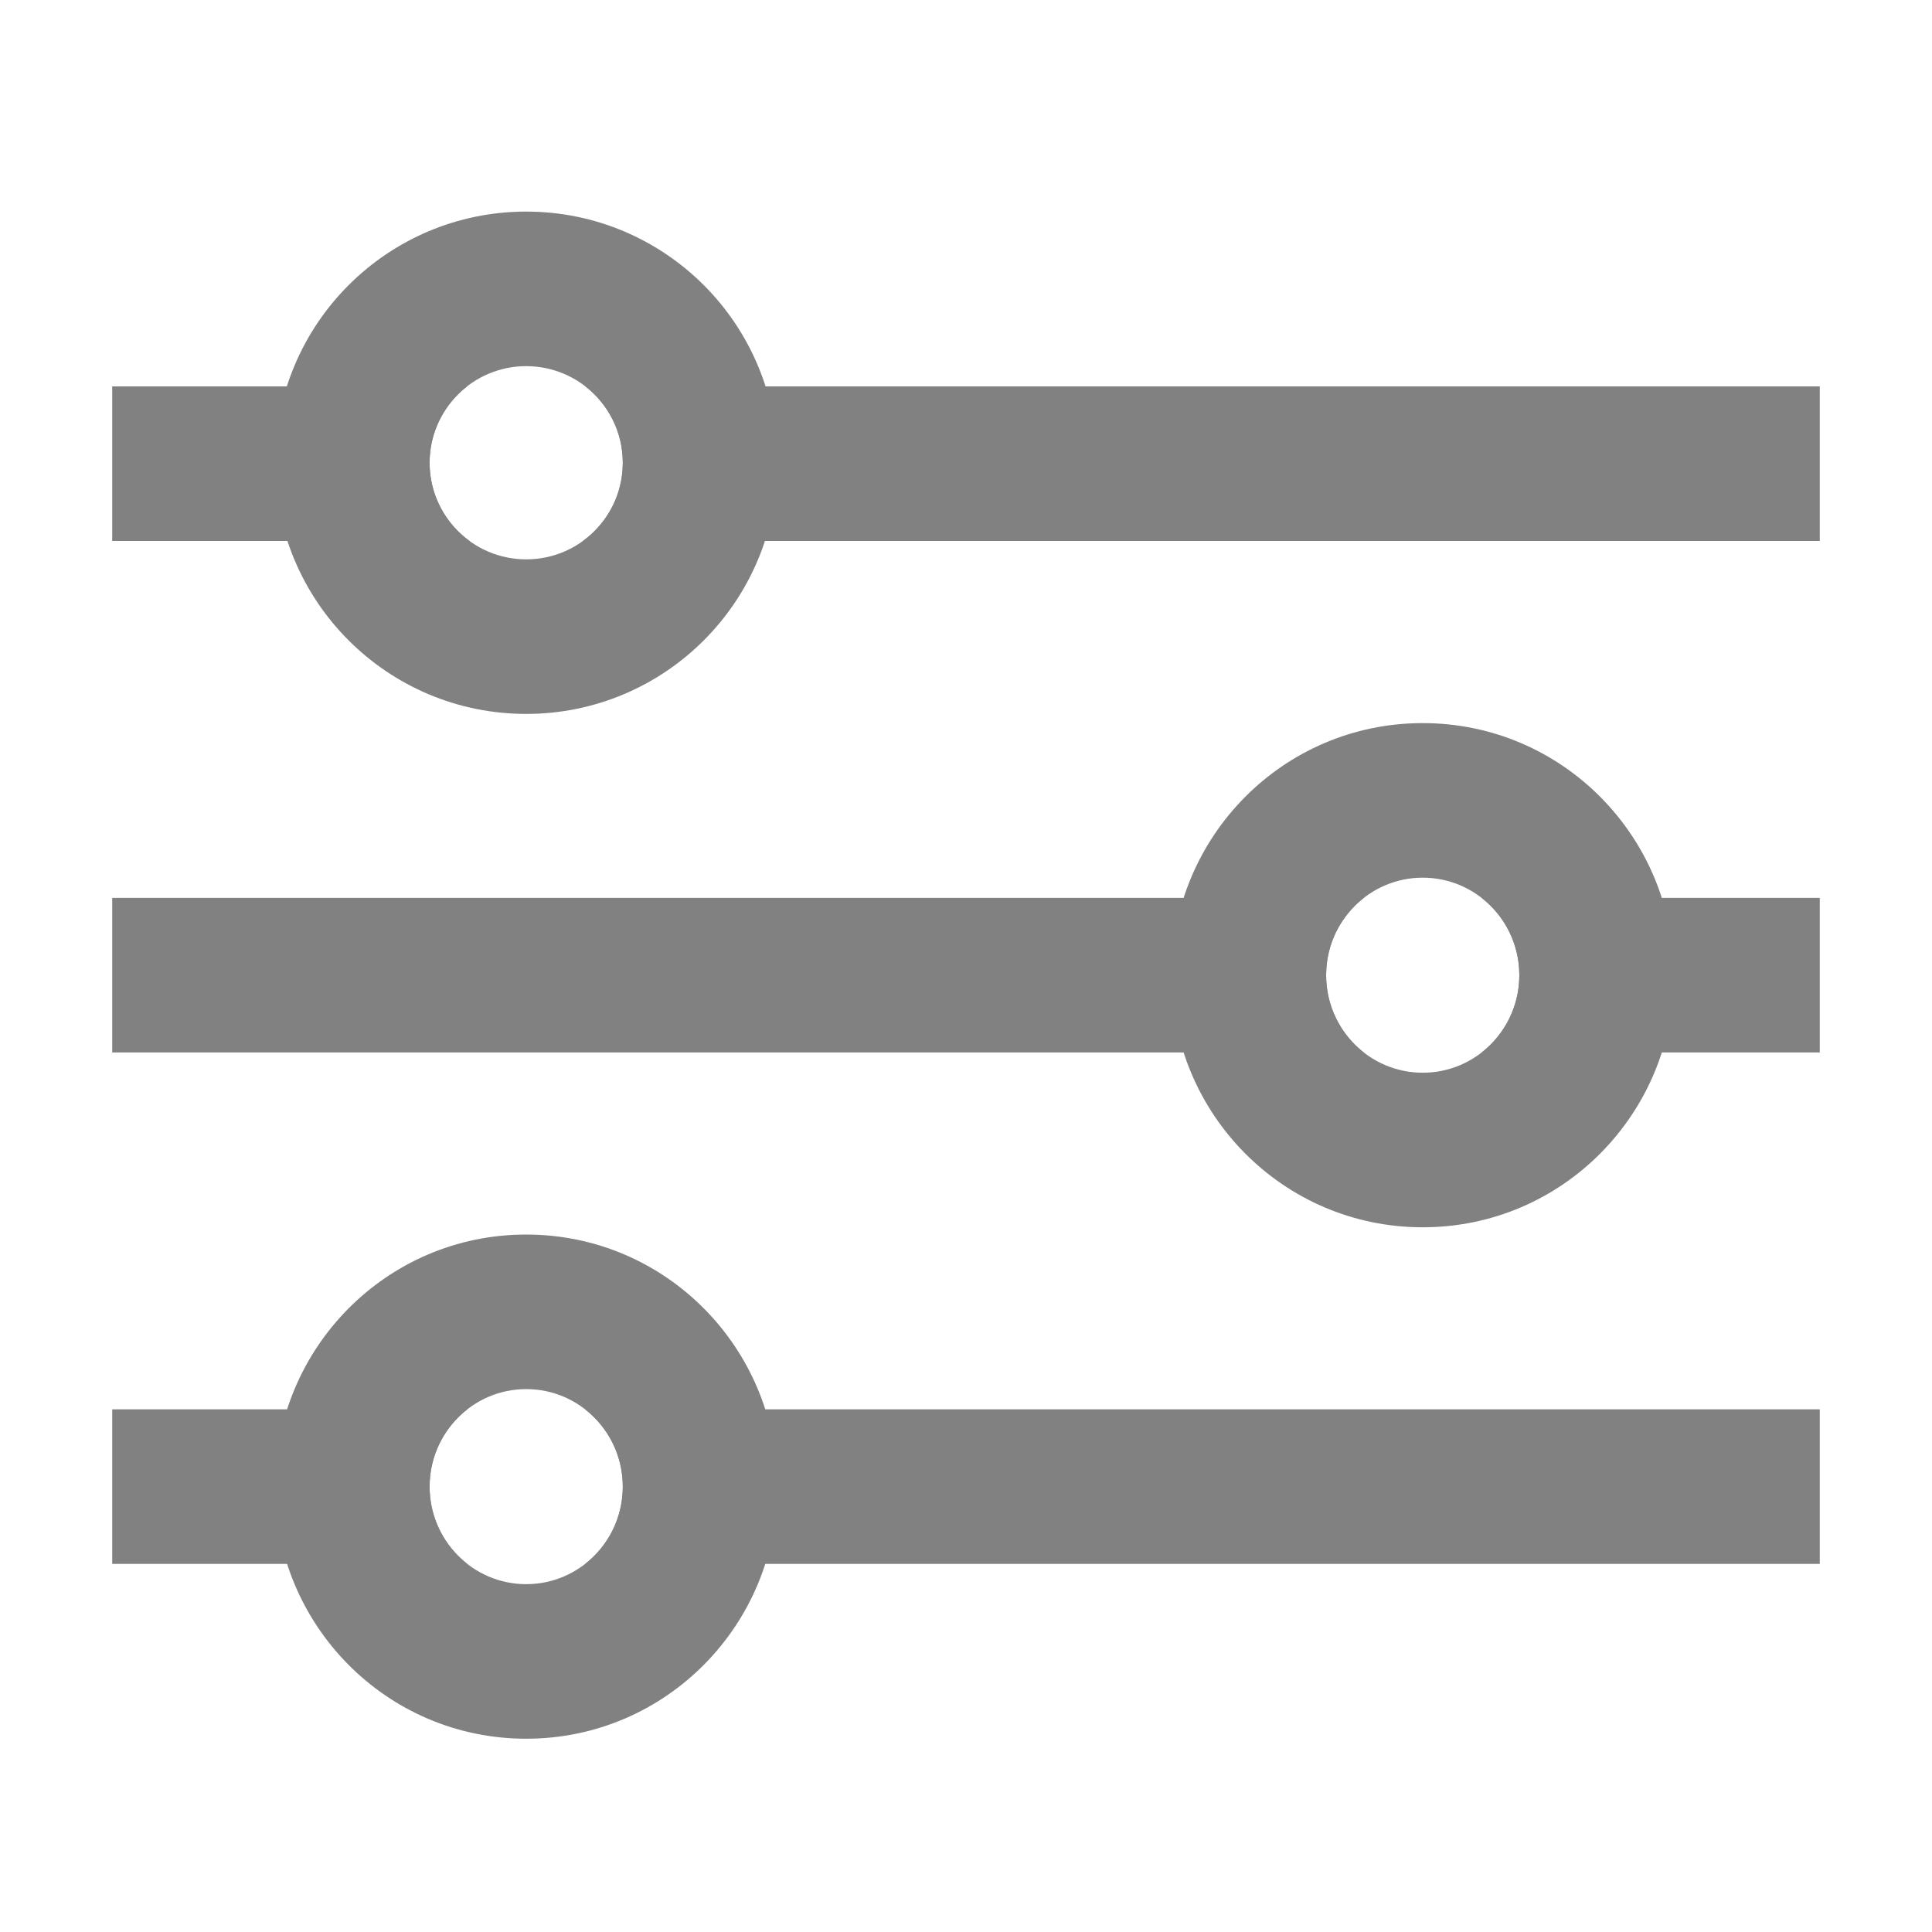 <svg width="25" height="25" viewBox="0 0 25 25" fill="none" xmlns="http://www.w3.org/2000/svg">
<path fill-rule="evenodd" clip-rule="evenodd" d="M7.543 7C7.856 6.773 8.059 6.405 8.059 5.988C8.059 5.587 7.87 5.229 7.575 5H23.548V7H7.543ZM6.075 7H1.452V5H6.043C5.749 5.229 5.559 5.587 5.559 5.988C5.559 6.405 5.763 6.773 6.075 7Z" fill="#818181"/>
<path fill-rule="evenodd" clip-rule="evenodd" d="M10.059 5.988C10.059 7.783 8.604 9.238 6.809 9.238C5.014 9.238 3.559 7.783 3.559 5.988C3.559 4.193 5.014 2.738 6.809 2.738C8.604 2.738 10.059 4.193 10.059 5.988ZM6.809 7.238C7.5 7.238 8.059 6.679 8.059 5.988C8.059 5.298 7.5 4.738 6.809 4.738C6.119 4.738 5.559 5.298 5.559 5.988C5.559 6.679 6.119 7.238 6.809 7.238Z" fill="#818181"/>
<path fill-rule="evenodd" clip-rule="evenodd" d="M7.572 20.237C7.868 20.006 8.059 19.644 8.059 19.237C8.059 18.83 7.868 18.468 7.572 18.237H23.548V20.237H7.572ZM6.047 20.237H1.452V18.237H6.046C5.75 18.468 5.559 18.83 5.559 19.237C5.559 19.644 5.75 20.006 6.047 20.237Z" fill="#818181"/>
<path fill-rule="evenodd" clip-rule="evenodd" d="M10.059 19.237C10.059 21.02 8.622 22.499 6.809 22.499C4.996 22.499 3.559 21.02 3.559 19.237C3.559 17.453 4.996 15.975 6.809 15.975C8.622 15.975 10.059 17.453 10.059 19.237ZM6.809 20.499C7.5 20.499 8.059 19.934 8.059 19.237C8.059 18.54 7.5 17.975 6.809 17.975C6.119 17.975 5.559 18.54 5.559 19.237C5.559 19.934 6.119 20.499 6.809 20.499Z" fill="#818181"/>
<path fill-rule="evenodd" clip-rule="evenodd" d="M17.647 13.619C17.351 13.388 17.16 13.026 17.16 12.619C17.16 12.211 17.351 11.849 17.647 11.619H1.452V13.619H17.647ZM19.173 13.619H23.548V11.619H19.173C19.469 11.849 19.66 12.211 19.66 12.619C19.66 13.026 19.469 13.388 19.173 13.619Z" fill="#818181"/>
<path fill-rule="evenodd" clip-rule="evenodd" d="M15.16 12.619C15.16 14.402 16.597 15.881 18.41 15.881C20.223 15.881 21.66 14.402 21.66 12.619C21.66 10.835 20.223 9.357 18.41 9.357C16.597 9.357 15.16 10.835 15.16 12.619ZM18.41 13.881C17.72 13.881 17.16 13.316 17.16 12.619C17.16 11.922 17.72 11.357 18.41 11.357C19.1 11.357 19.66 11.922 19.66 12.619C19.66 13.316 19.1 13.881 18.41 13.881Z" fill="#818181"/>
</svg>
